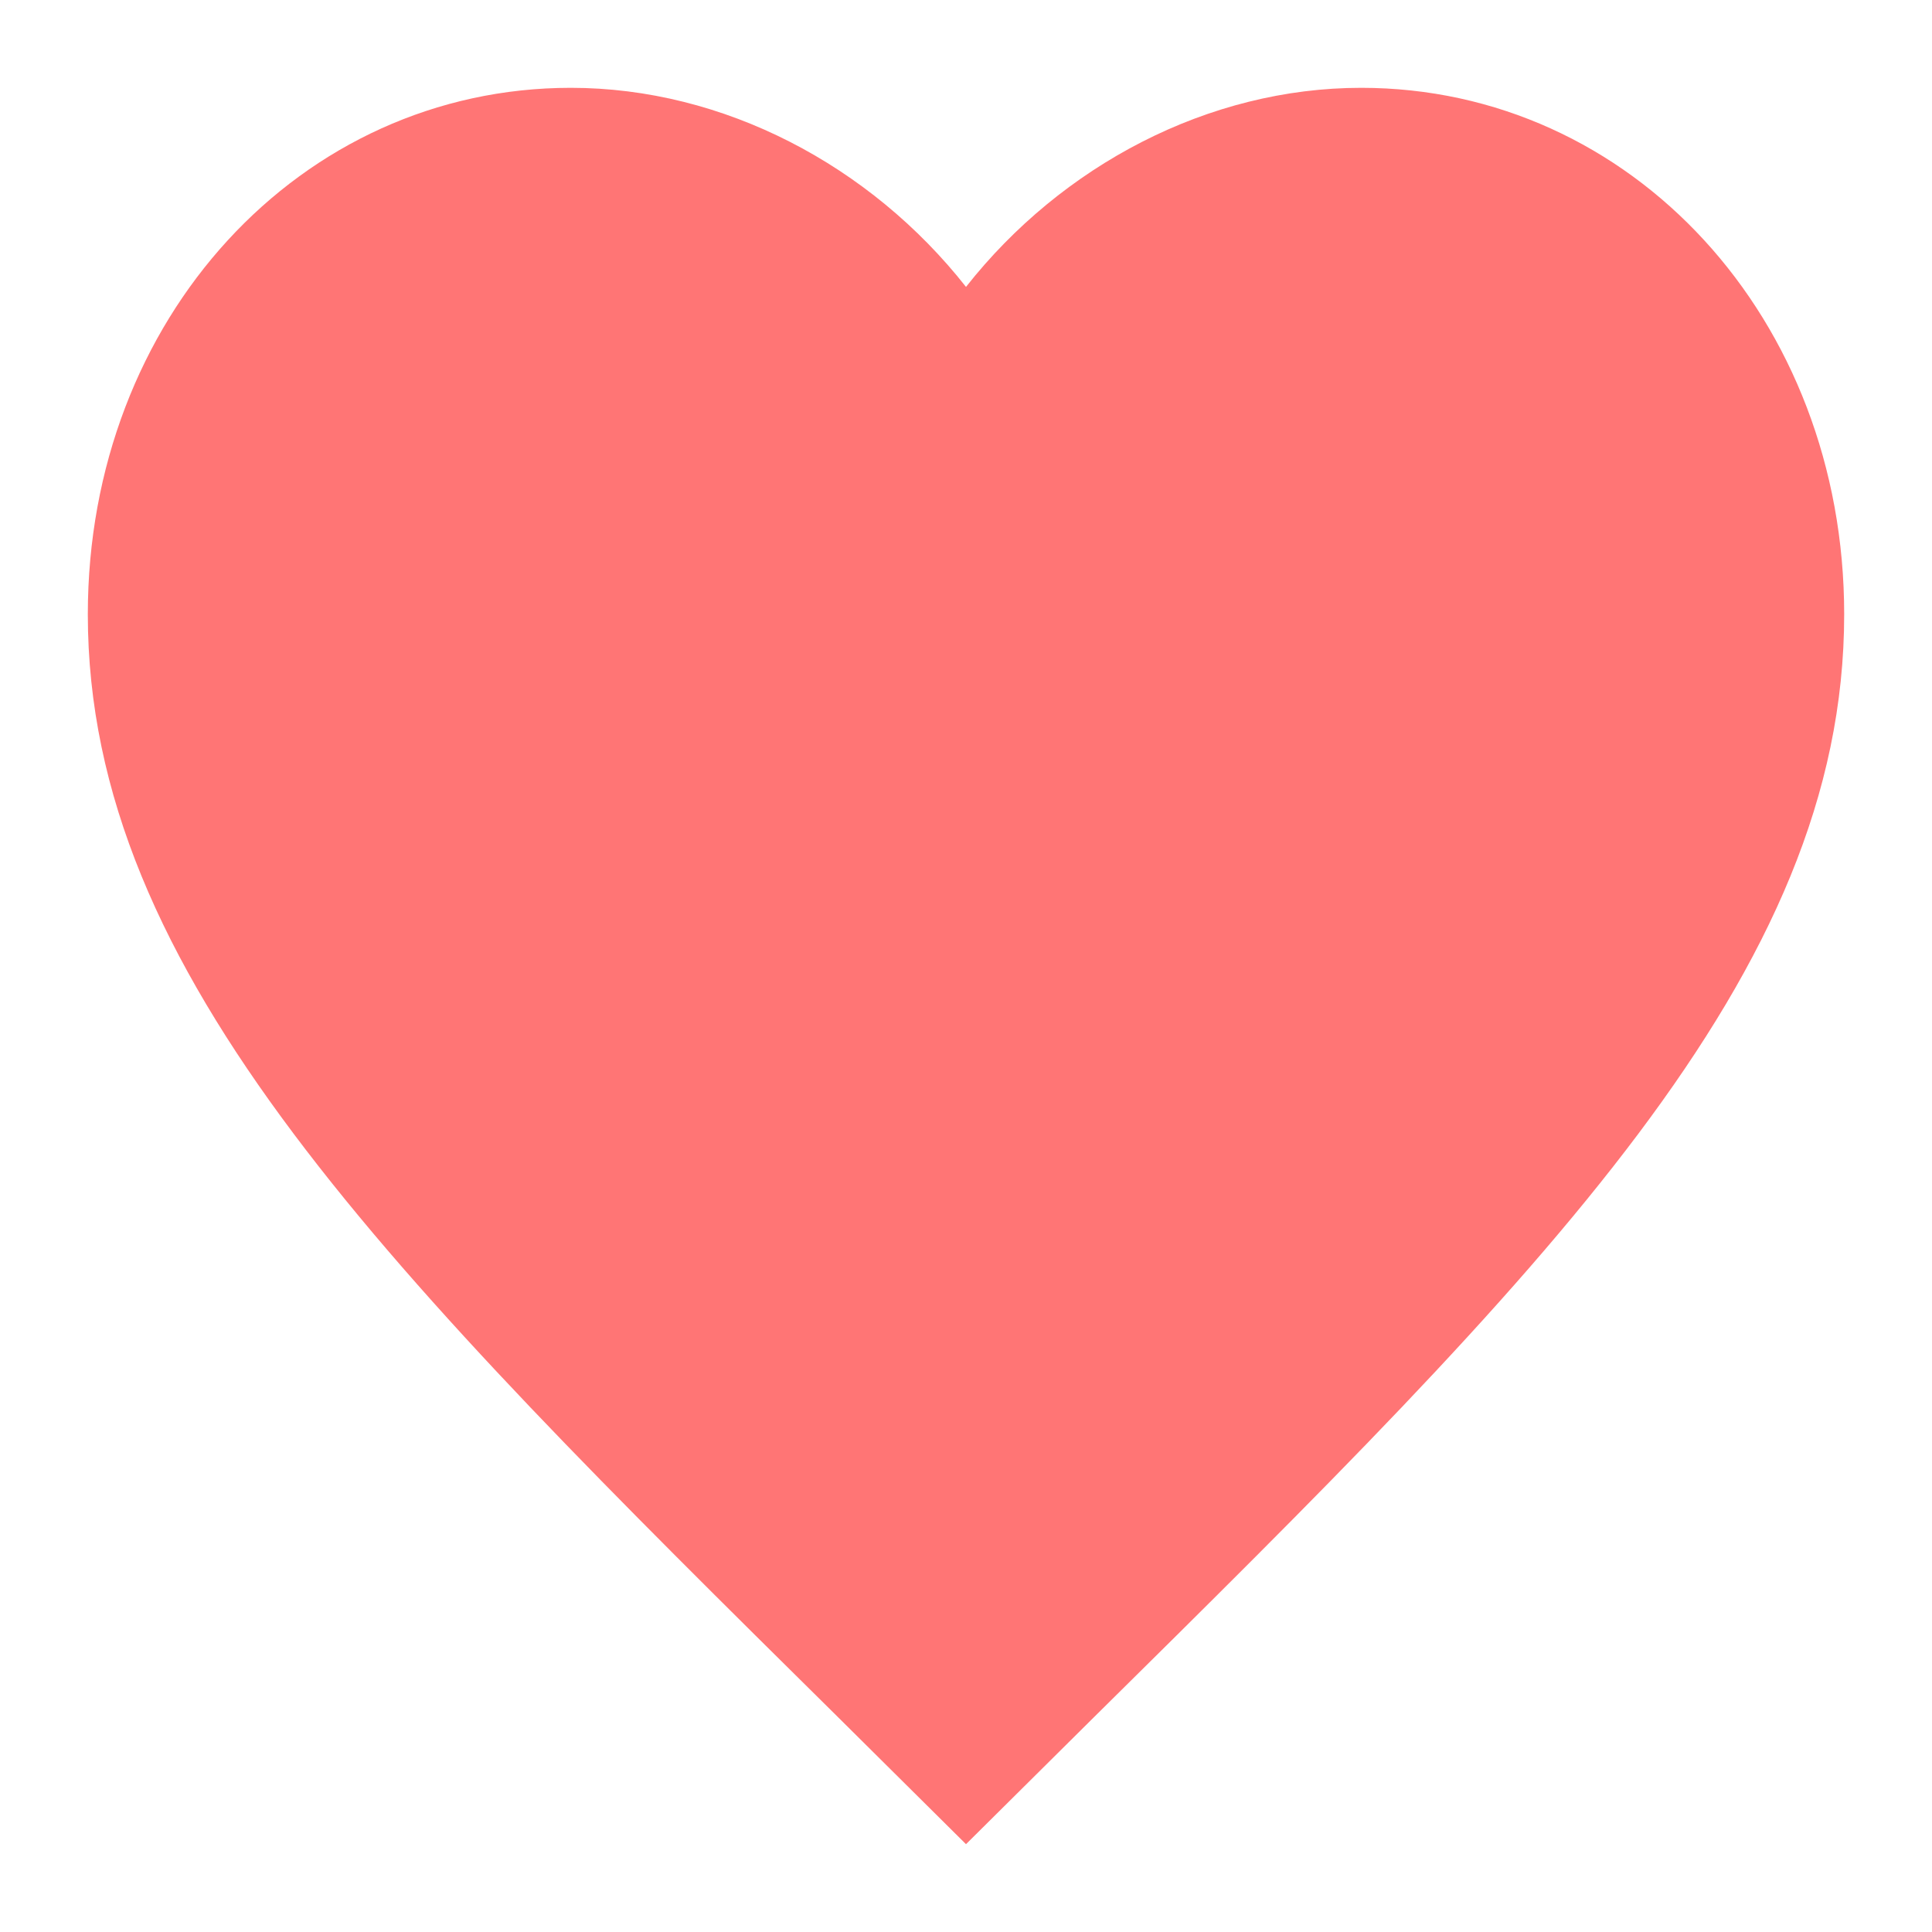 <svg width="22" height="22" viewBox="0 0 22 22" fill="none" xmlns="http://www.w3.org/2000/svg">
<path d="M15.5 1C13.76 1 12.09 1.883 11 3.267C9.91 1.883 8.24 1 6.5 1C3.42 1 1 3.627 1 6.995C1 11.104 4.4 14.471 9.55 19.561L11 21L12.45 19.561C17.6 14.471 21 11.104 21 6.995C21 3.627 18.58 1 15.5 1Z" fill="#FF7575"/>
</svg>
